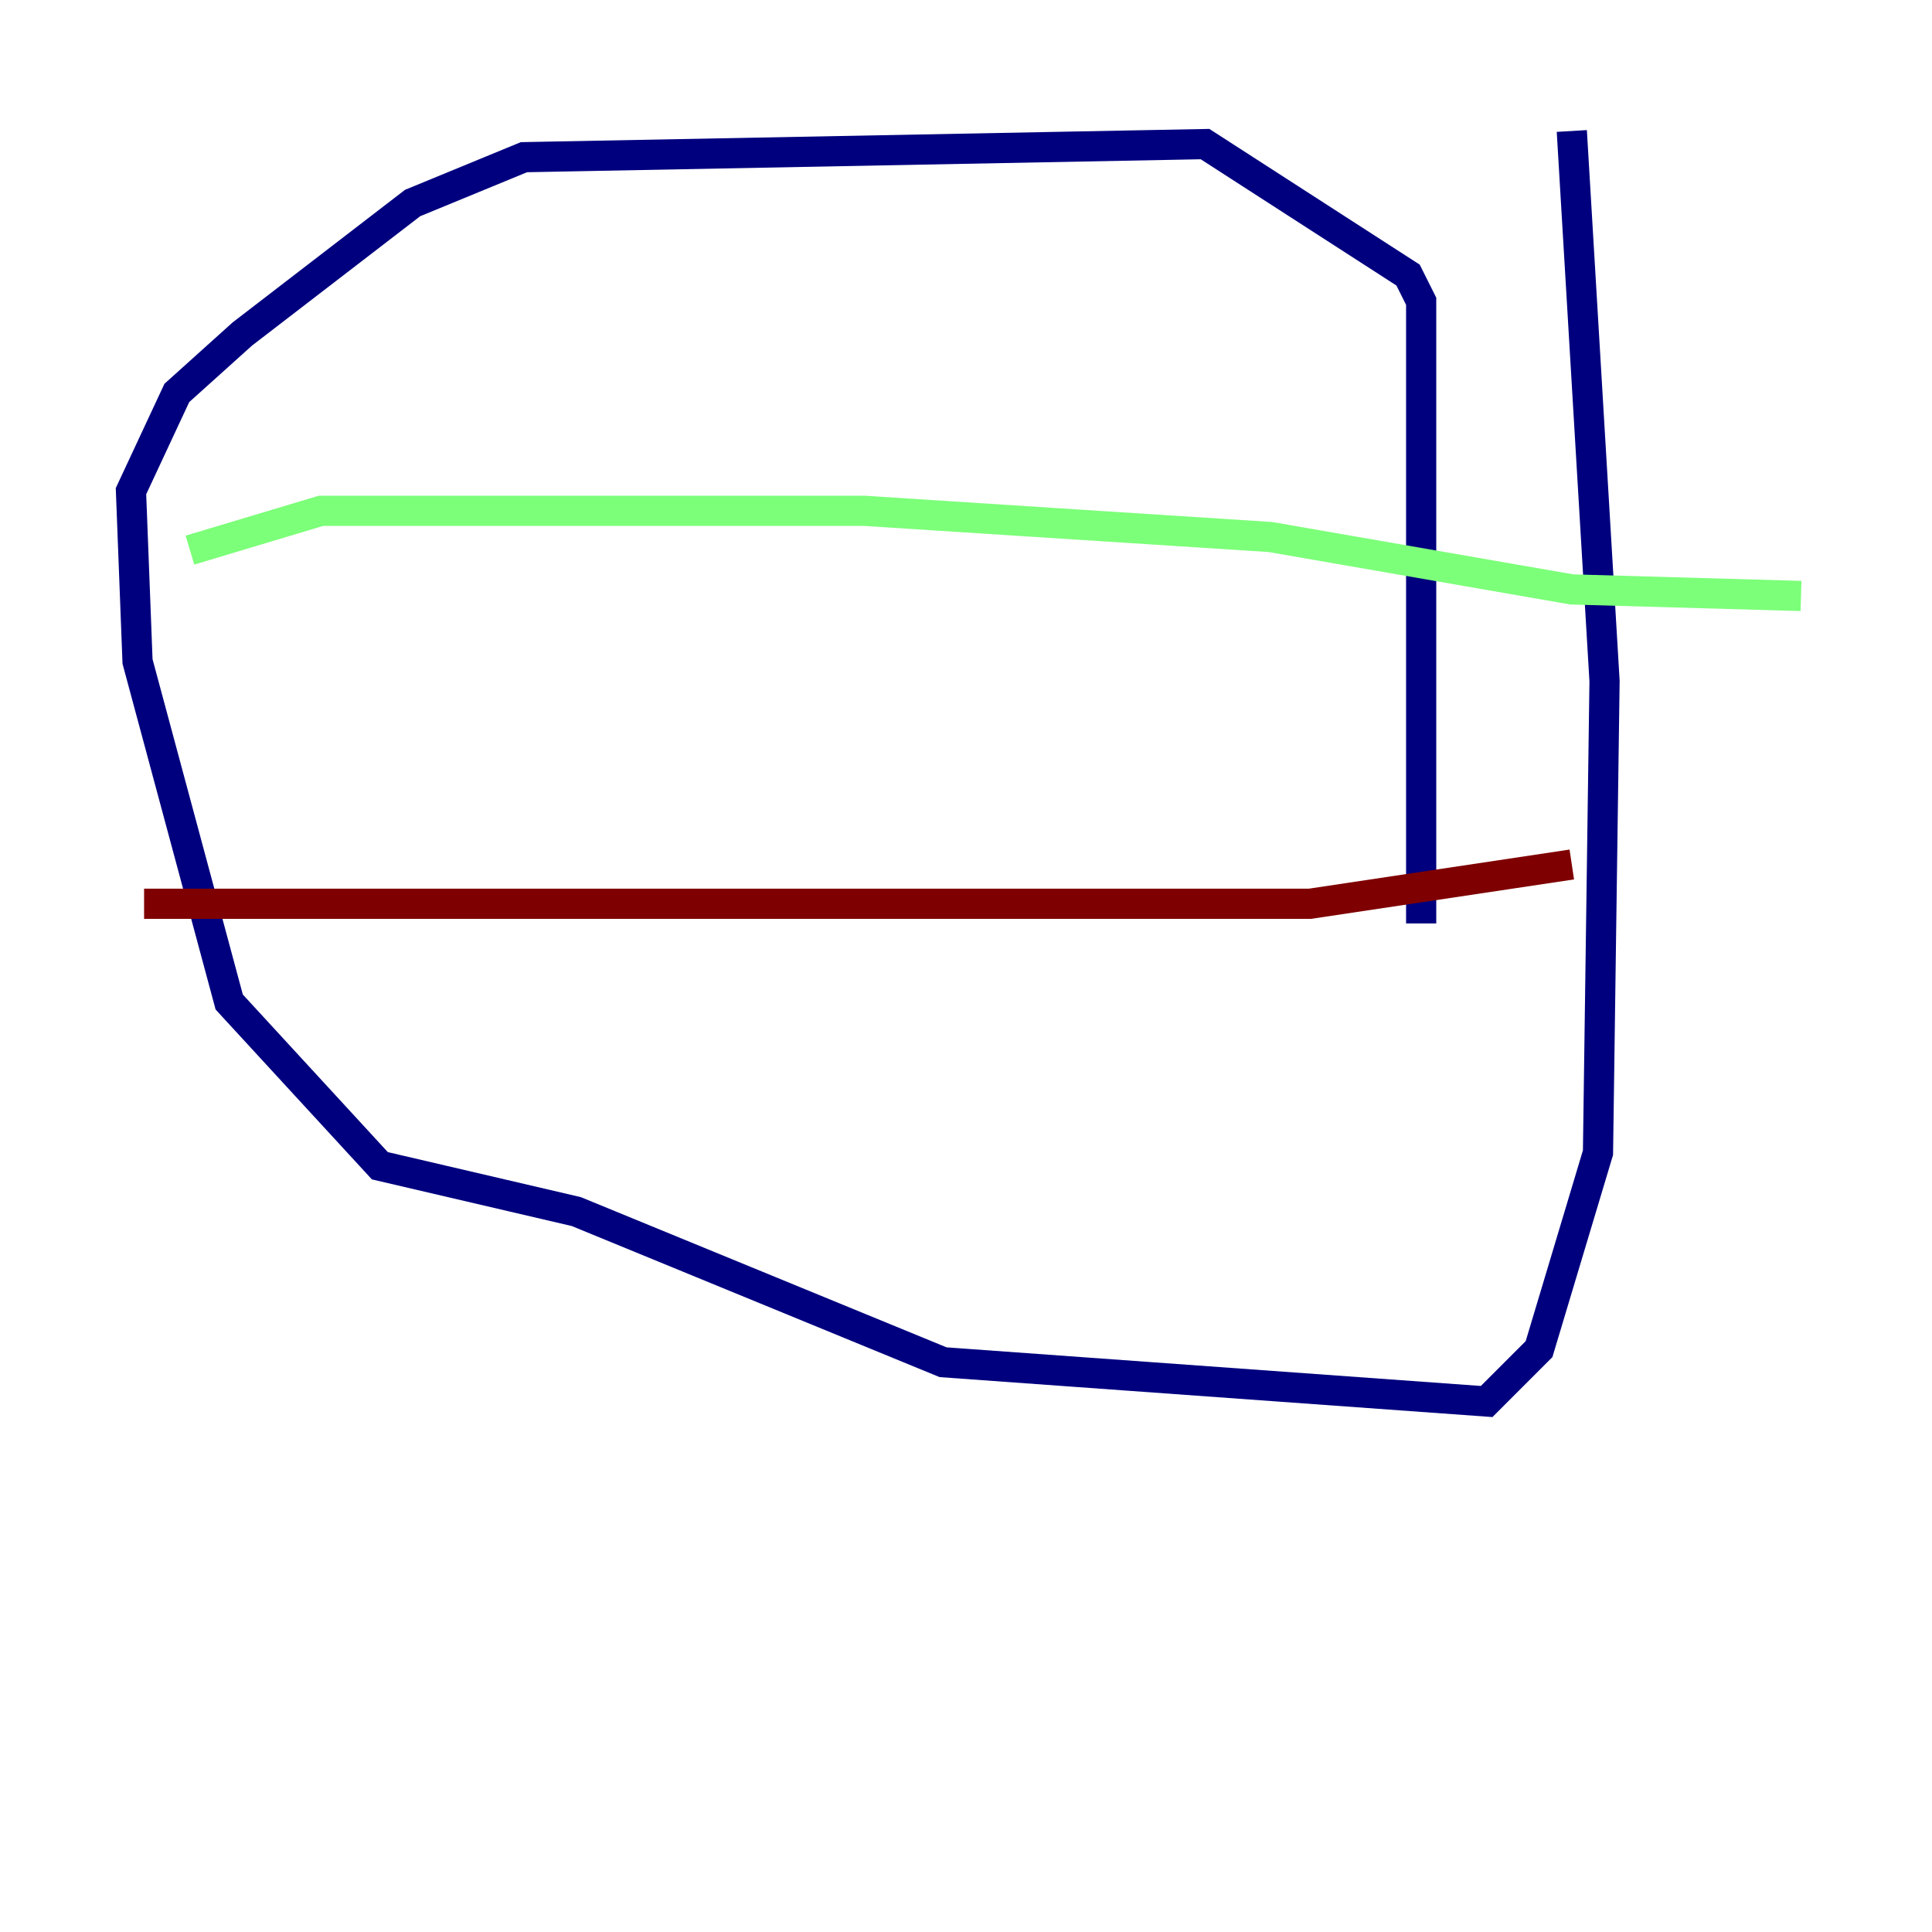 <?xml version="1.0" encoding="utf-8" ?>
<svg baseProfile="tiny" height="128" version="1.2" viewBox="0,0,128,128" width="128" xmlns="http://www.w3.org/2000/svg" xmlns:ev="http://www.w3.org/2001/xml-events" xmlns:xlink="http://www.w3.org/1999/xlink"><defs /><polyline fill="none" points="94.156,61.18 94.156,19.959 93.288,18.224 79.837,9.546 34.712,10.414 27.336,13.451 16.054,22.129 11.715,26.034 8.678,32.542 9.112,43.824 15.186,66.386 25.166,77.234 38.183,80.271 62.481,90.251 98.495,92.854 101.966,89.383 105.871,76.366 106.305,45.125 104.136,8.678" stroke="#00007f" stroke-width="2" /><polyline fill="none" points="12.583,36.447 21.261,33.844 57.275,33.844 84.176,35.58 104.136,39.051 119.322,39.485" stroke="#7cff79" stroke-width="2" /><polyline fill="none" points="9.546,59.878 86.78,59.878 104.136,57.275" stroke="#7f0000" stroke-width="2" /></svg>